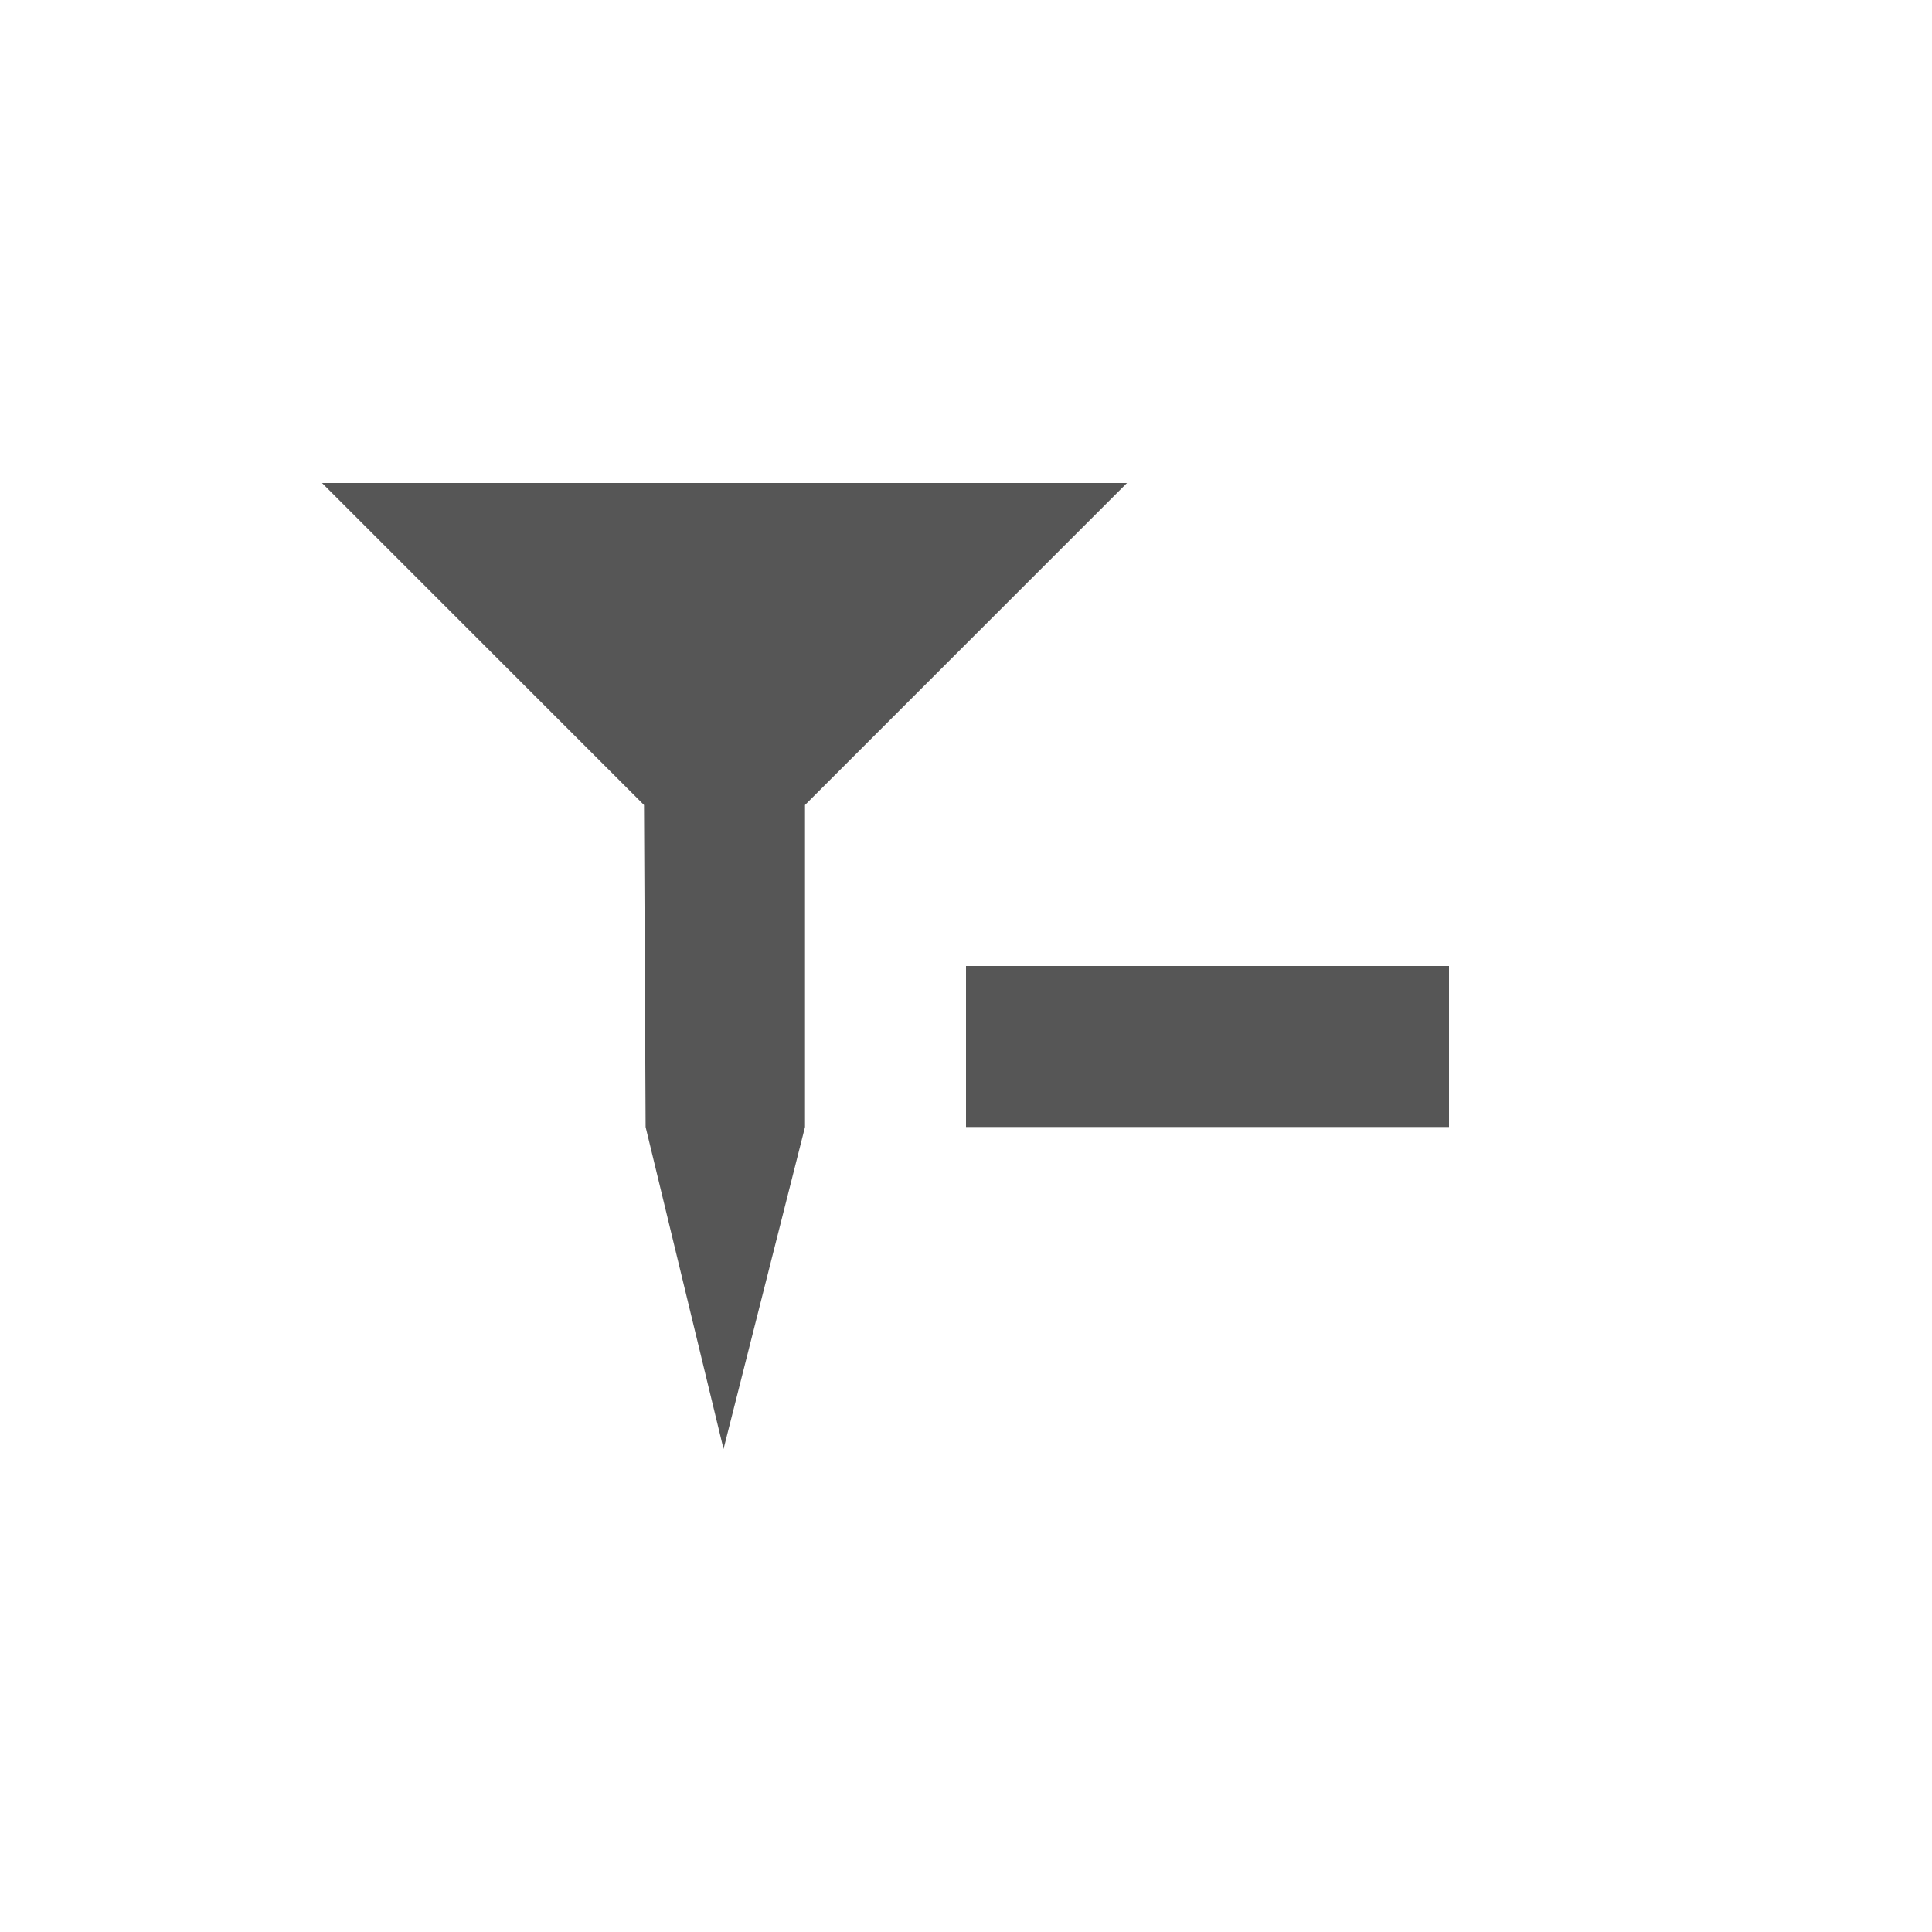 <svg xmlns="http://www.w3.org/2000/svg" width="24" height="24"><defs><style id="current-color-scheme" type="text/css"></style></defs><path d="M4 6l4 4 .02 4 .968 4L10 14v-4l4-4H4zm8 6v2h6v-2h-6z" fill="currentColor" color="#565656"/></svg>